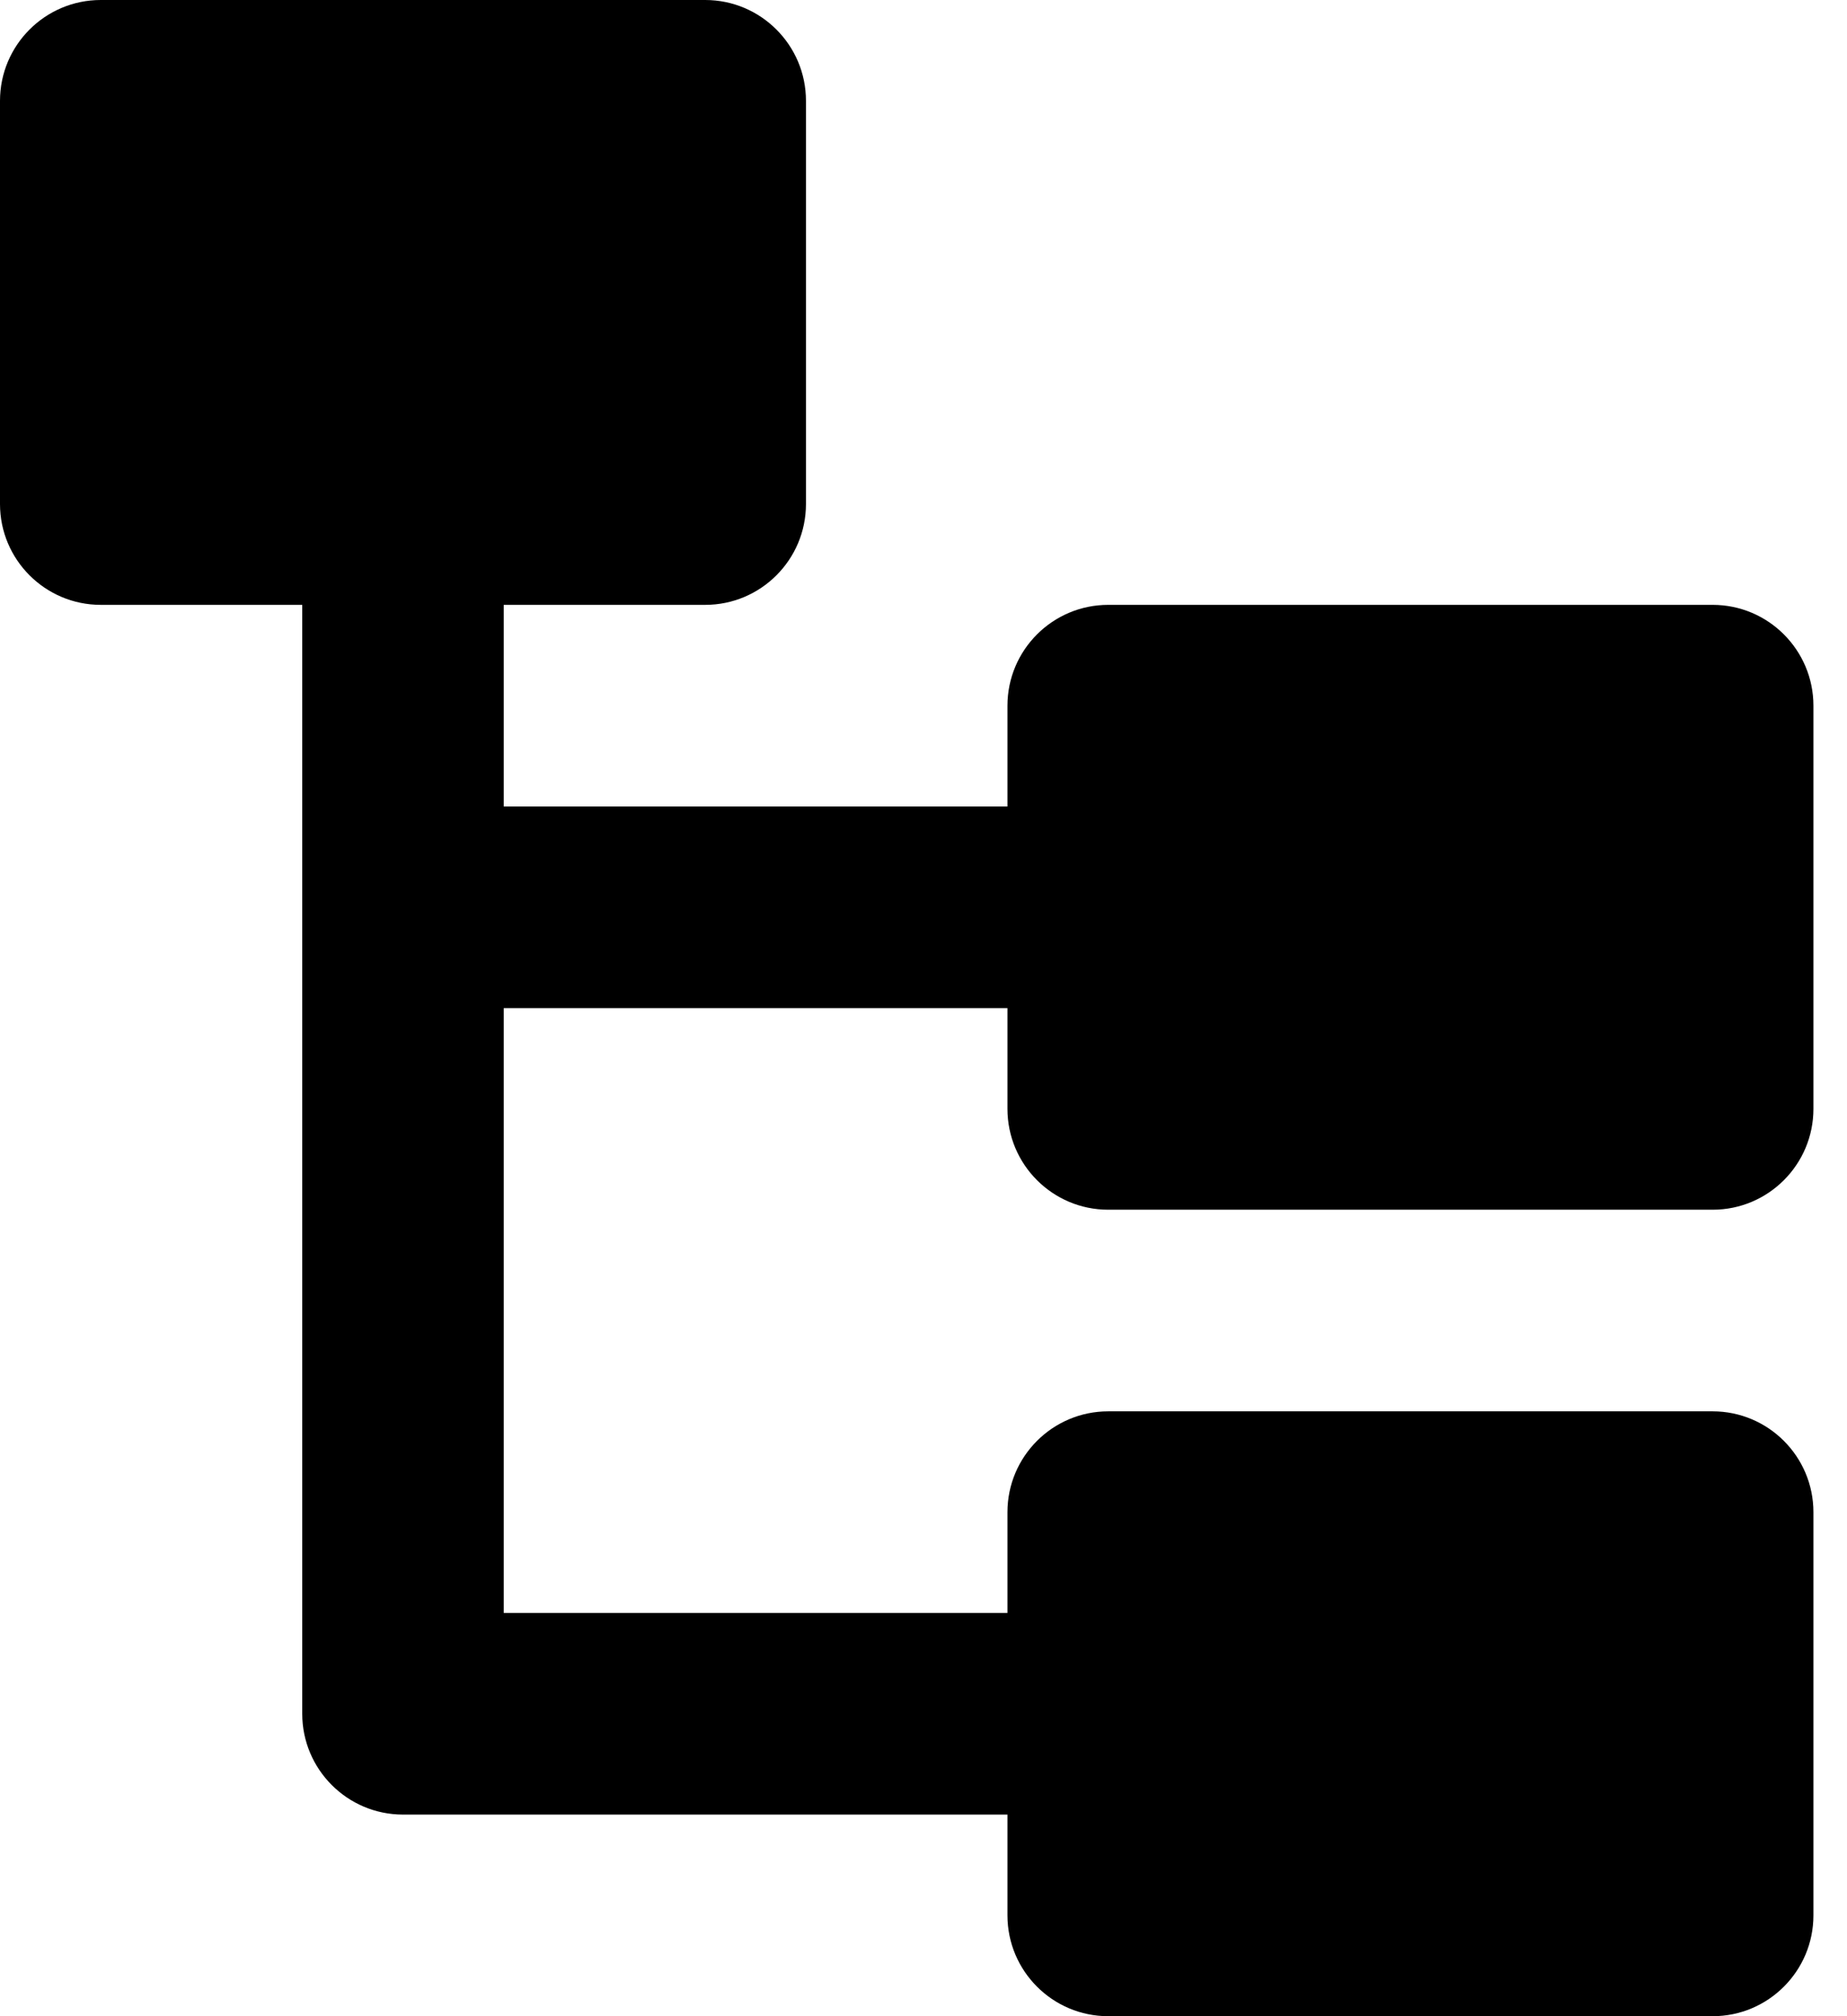 <?xml version="1.0" encoding="utf-8"?>
<svg xmlns="http://www.w3.org/2000/svg"
     viewBox="0 0 22 24"
     aria-labelledby="title"
     aria-describedby="desc"
     role="img">
    <path d="M8.4 0C9.062 0 9.6 0.538 9.6 1.2V6C9.6 6.662 9.062 7.2 8.4 7.2H6V9.6H12V8.4C12 7.738 12.538 7.2 13.2 7.2H20.4C21.062 7.2 21.6 7.738 21.6 8.4V13.2C21.6 13.862 21.062 14.4 20.4 14.4H13.2C12.538 14.4 12 13.862 12 13.2V12H6V19.2H12V18C12 17.338 12.538 16.8 13.2 16.8H20.4C21.062 16.8 21.6 17.338 21.6 18V22.8C21.6 23.462 21.062 24 20.4 24H13.2C12.538 24 12 23.462 12 22.8V21.6H4.8C4.138 21.6 3.6 21.062 3.6 20.4V7.2H1.2C0.538 7.2 0 6.662 0 6V1.2C0 0.538 0.538 0 1.2 0H8.4Z" />
</svg>
